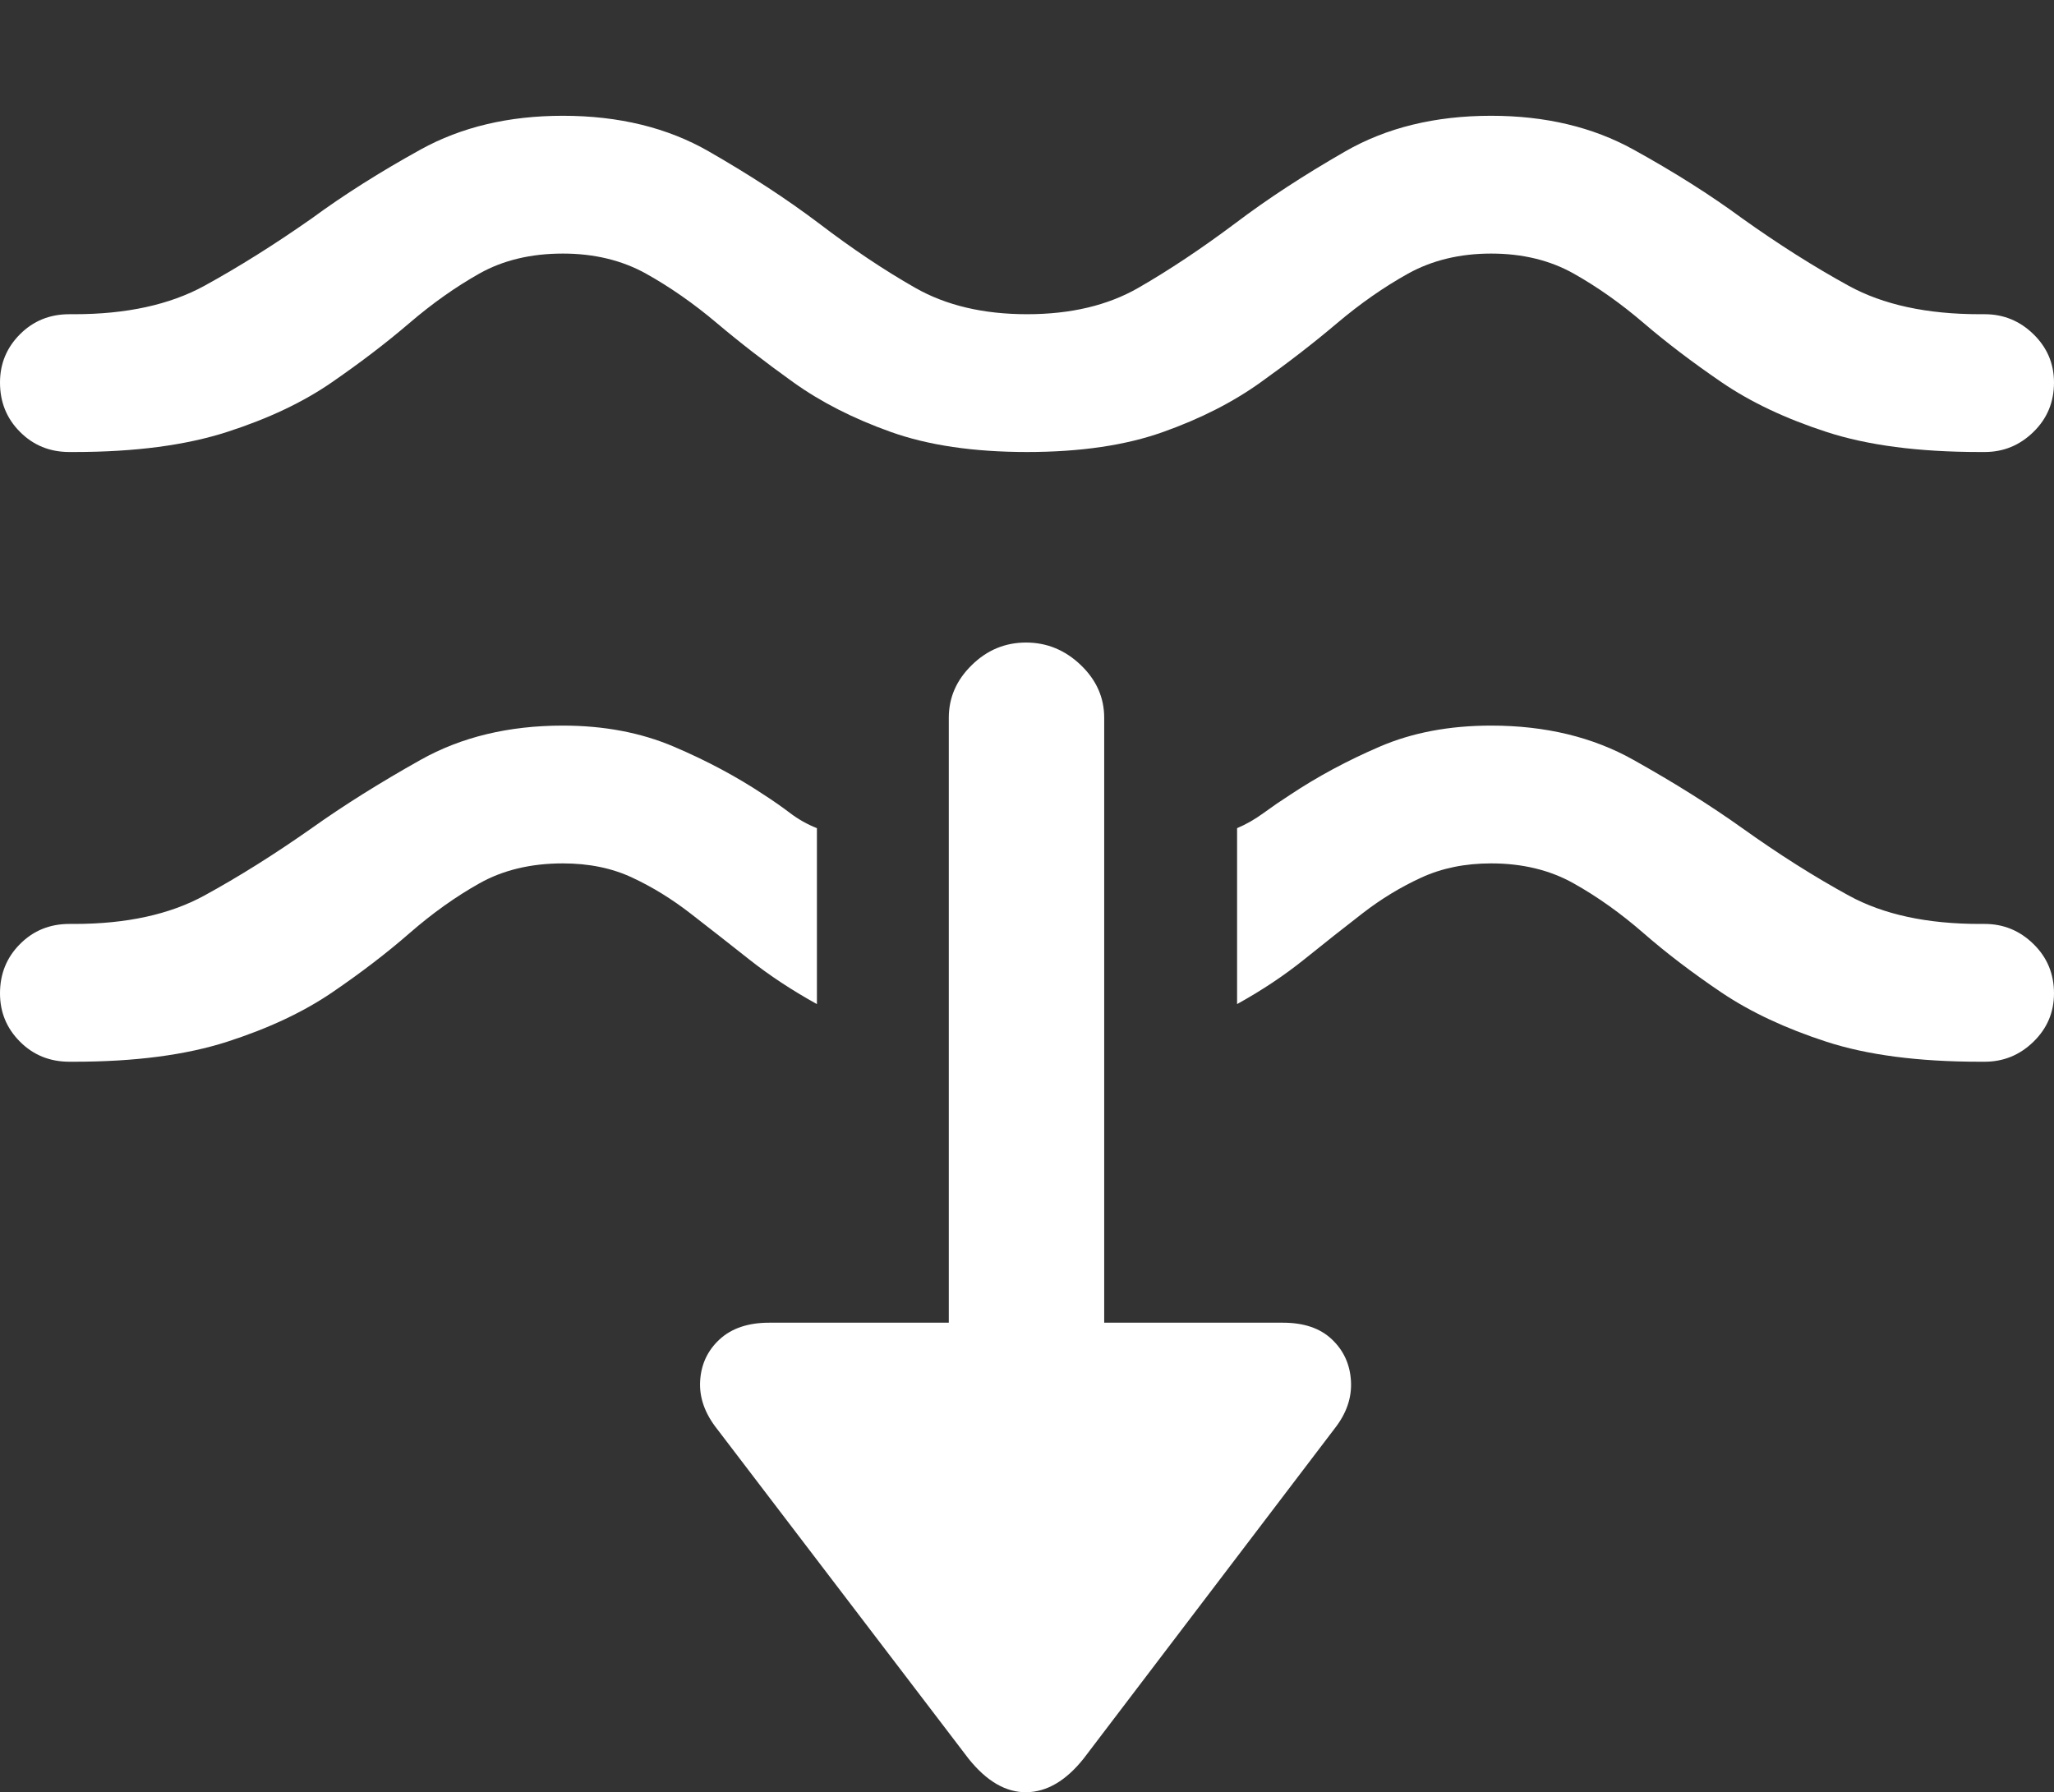 <?xml version="1.0" encoding="UTF-8"?>
<!--Generator: Apple Native CoreSVG 175.5-->
<!DOCTYPE svg
PUBLIC "-//W3C//DTD SVG 1.1//EN"
       "http://www.w3.org/Graphics/SVG/1.1/DTD/svg11.dtd">
<svg version="1.1" xmlns="http://www.w3.org/2000/svg" xmlns:xlink="http://www.w3.org/1999/xlink" width="20.527" height="17.91">
 <rect width="100%" height="100%" fill="#333333" stroke="none"/>
 <g>
  <rect height="17.91" opacity="0" width="20.527" x="0" y="0"/>
  <path d="M10.264 4.517Q11.065 4.517 11.626 4.316Q12.188 4.116 12.602 3.818Q13.018 3.521 13.364 3.228Q13.711 2.935 14.072 2.734Q14.434 2.534 14.902 2.534Q15.371 2.534 15.727 2.734Q16.084 2.935 16.426 3.228Q16.768 3.521 17.202 3.818Q17.637 4.116 18.252 4.316Q18.867 4.517 19.785 4.517L19.834 4.517Q20.117 4.517 20.322 4.316Q20.527 4.116 20.527 3.823Q20.527 3.54 20.322 3.34Q20.117 3.14 19.834 3.14L19.785 3.14Q18.994 3.14 18.477 2.857Q17.959 2.573 17.412 2.183Q16.934 1.831 16.323 1.494Q15.713 1.157 14.902 1.157Q14.062 1.157 13.442 1.514Q12.822 1.87 12.344 2.232Q11.836 2.612 11.377 2.876Q10.918 3.14 10.264 3.14Q9.609 3.14 9.146 2.876Q8.682 2.612 8.184 2.232Q7.705 1.87 7.085 1.514Q6.465 1.157 5.625 1.157Q4.814 1.157 4.204 1.494Q3.594 1.831 3.115 2.183Q2.559 2.573 2.041 2.857Q1.523 3.14 0.742 3.14L0.693 3.14Q0.4 3.14 0.2 3.34Q0 3.54 0 3.823Q0 4.116 0.2 4.316Q0.4 4.517 0.693 4.517L0.742 4.517Q1.65 4.517 2.271 4.316Q2.891 4.116 3.32 3.818Q3.75 3.521 4.092 3.228Q4.434 2.935 4.79 2.734Q5.146 2.534 5.625 2.534Q6.094 2.534 6.455 2.734Q6.816 2.935 7.163 3.228Q7.51 3.521 7.925 3.818Q8.34 4.116 8.901 4.316Q9.463 4.517 10.264 4.517Z" fill="#ffffff"/>
  <path d="M5.625 8.628Q6.016 8.628 6.318 8.77Q6.621 8.911 6.904 9.131Q7.188 9.351 7.49 9.59Q7.793 9.829 8.164 10.034L8.164 9.292Q8.164 9.038 8.164 8.784Q8.164 8.53 8.164 8.276Q8.018 8.218 7.896 8.125Q7.773 8.032 7.637 7.944Q7.227 7.671 6.733 7.461Q6.24 7.251 5.625 7.251Q4.814 7.251 4.204 7.593Q3.594 7.935 3.115 8.276Q2.559 8.667 2.041 8.95Q1.523 9.233 0.742 9.233L0.693 9.233Q0.4 9.233 0.2 9.434Q0 9.634 0 9.927Q0 10.21 0.2 10.41Q0.4 10.61 0.693 10.61L0.742 10.61Q1.65 10.61 2.271 10.41Q2.891 10.21 3.32 9.917Q3.75 9.624 4.092 9.326Q4.434 9.028 4.79 8.828Q5.146 8.628 5.625 8.628ZM14.902 8.628Q15.371 8.628 15.727 8.828Q16.084 9.028 16.426 9.326Q16.768 9.624 17.202 9.917Q17.637 10.21 18.252 10.41Q18.867 10.61 19.785 10.61L19.834 10.61Q20.117 10.61 20.322 10.41Q20.527 10.21 20.527 9.927Q20.527 9.634 20.322 9.434Q20.117 9.233 19.834 9.233L19.785 9.233Q18.994 9.233 18.477 8.95Q17.959 8.667 17.412 8.276Q16.934 7.935 16.323 7.593Q15.713 7.251 14.902 7.251Q14.277 7.251 13.789 7.461Q13.301 7.671 12.891 7.944Q12.754 8.032 12.627 8.125Q12.5 8.218 12.363 8.276Q12.363 8.53 12.363 8.784Q12.363 9.038 12.363 9.292L12.363 10.034Q12.734 9.829 13.037 9.585Q13.34 9.341 13.618 9.126Q13.896 8.911 14.204 8.77Q14.512 8.628 14.902 8.628Z" fill="#ffffff"/>
  <path d="M7.686 13.218Q7.373 13.218 7.192 13.384Q7.012 13.55 6.997 13.799Q6.982 14.048 7.168 14.282L9.678 17.573Q9.951 17.915 10.259 17.91Q10.566 17.905 10.83 17.573L13.34 14.273Q13.516 14.048 13.501 13.799Q13.486 13.55 13.31 13.384Q13.135 13.218 12.822 13.218ZM9.482 14.175L11.035 14.175L11.035 7.173Q11.035 6.87 10.801 6.646Q10.566 6.421 10.254 6.421Q9.941 6.421 9.712 6.646Q9.482 6.87 9.482 7.173Z" fill="#ffffff"/>
 </g>
</svg>
